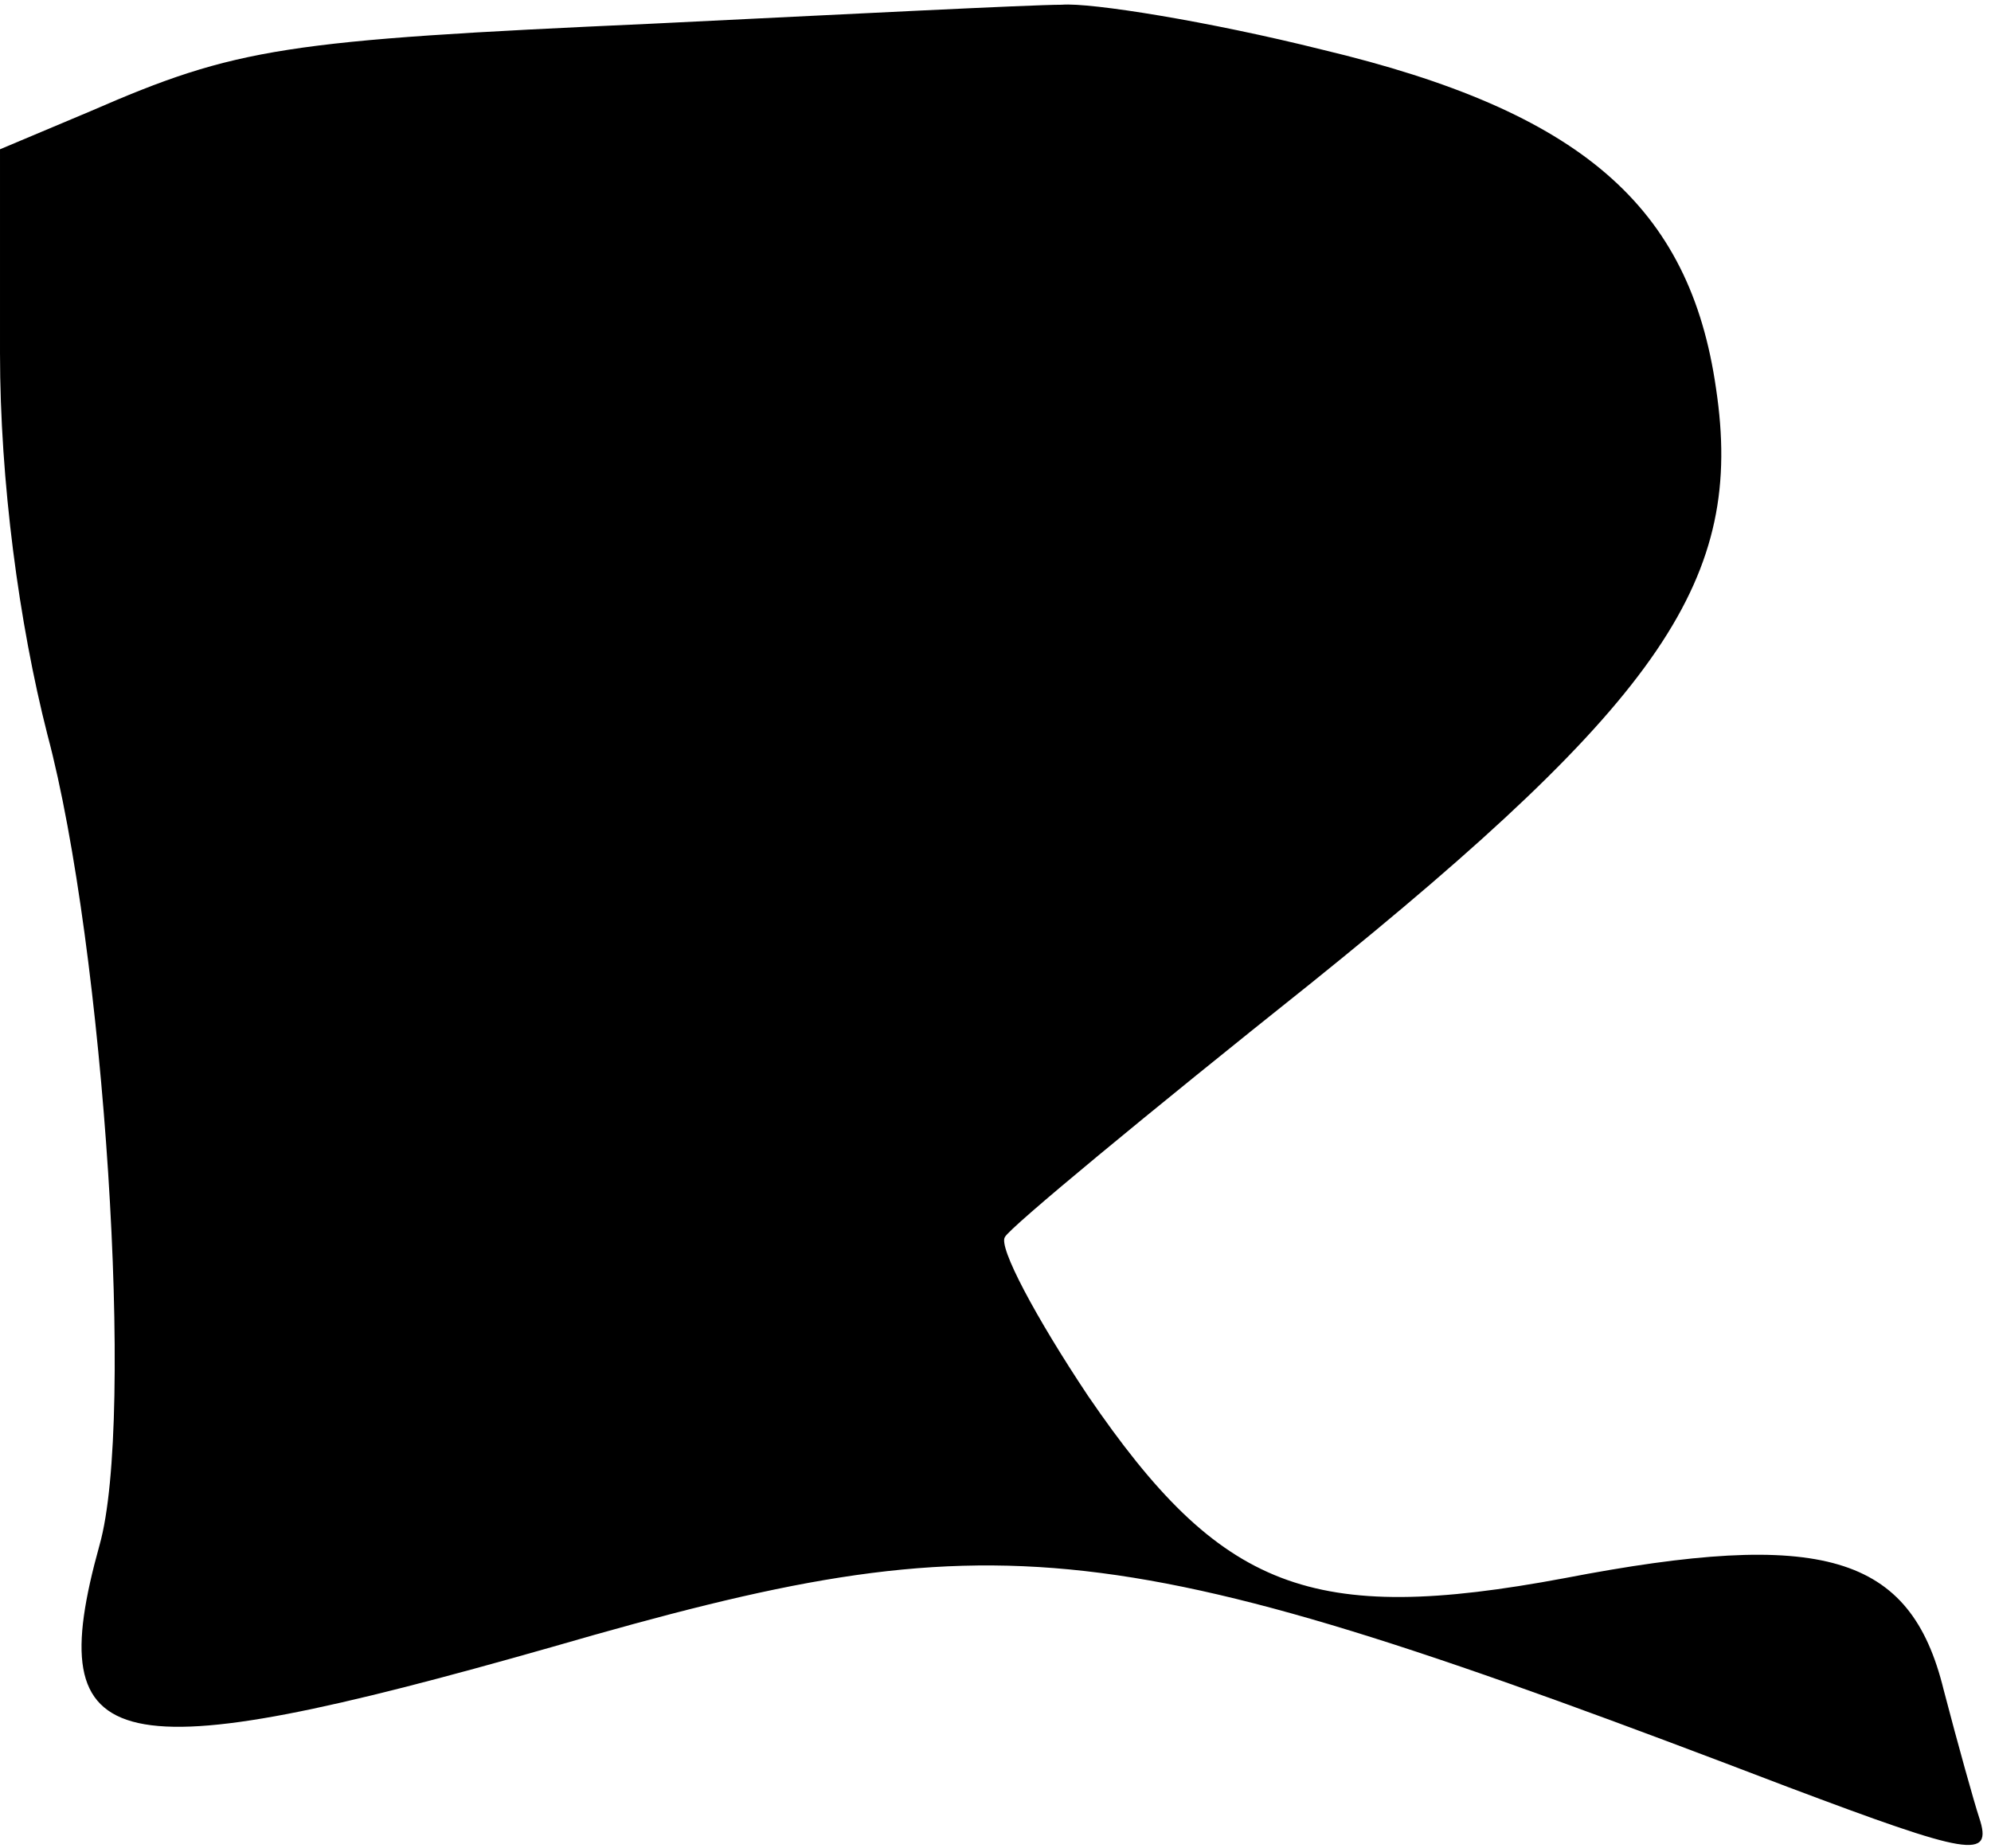 <?xml version="1.0" standalone="no"?>
<!DOCTYPE svg PUBLIC "-//W3C//DTD SVG 20010904//EN"
 "http://www.w3.org/TR/2001/REC-SVG-20010904/DTD/svg10.dtd">
<svg version="1.0" xmlns="http://www.w3.org/2000/svg"
 width="84pt" height="78pt" viewBox="0 0 84 78"
 preserveAspectRatio="xMidYMid meet">
<g transform="translate(0,78) scale(0.1,-0.1)"
fill="#000000" stroke="none">
<path fill="#000000" stroke="none" d="M275 770 c-155 -7 -175 -10 -237 -37
l-38 -16 0 -86 c0 -54 8 -114 20 -161 24 -90 37 -289 22 -342 -25 -90 5 -96
191 -43 190 55 236 50 521 -59 77 -29 87 -31 81 -13 -2 6 -9 31 -15 54 -14 57
-51 68 -160 47 -107 -20 -145 -5 -201 77 -22 33 -38 63 -35 67 2 4 60 52 129
107 149 120 183 171 171 251 -11 77 -57 117 -166 143 -48 12 -98 20 -110 19
-13 0 -91 -4 -173 -8z"/>
</g>
</svg>
